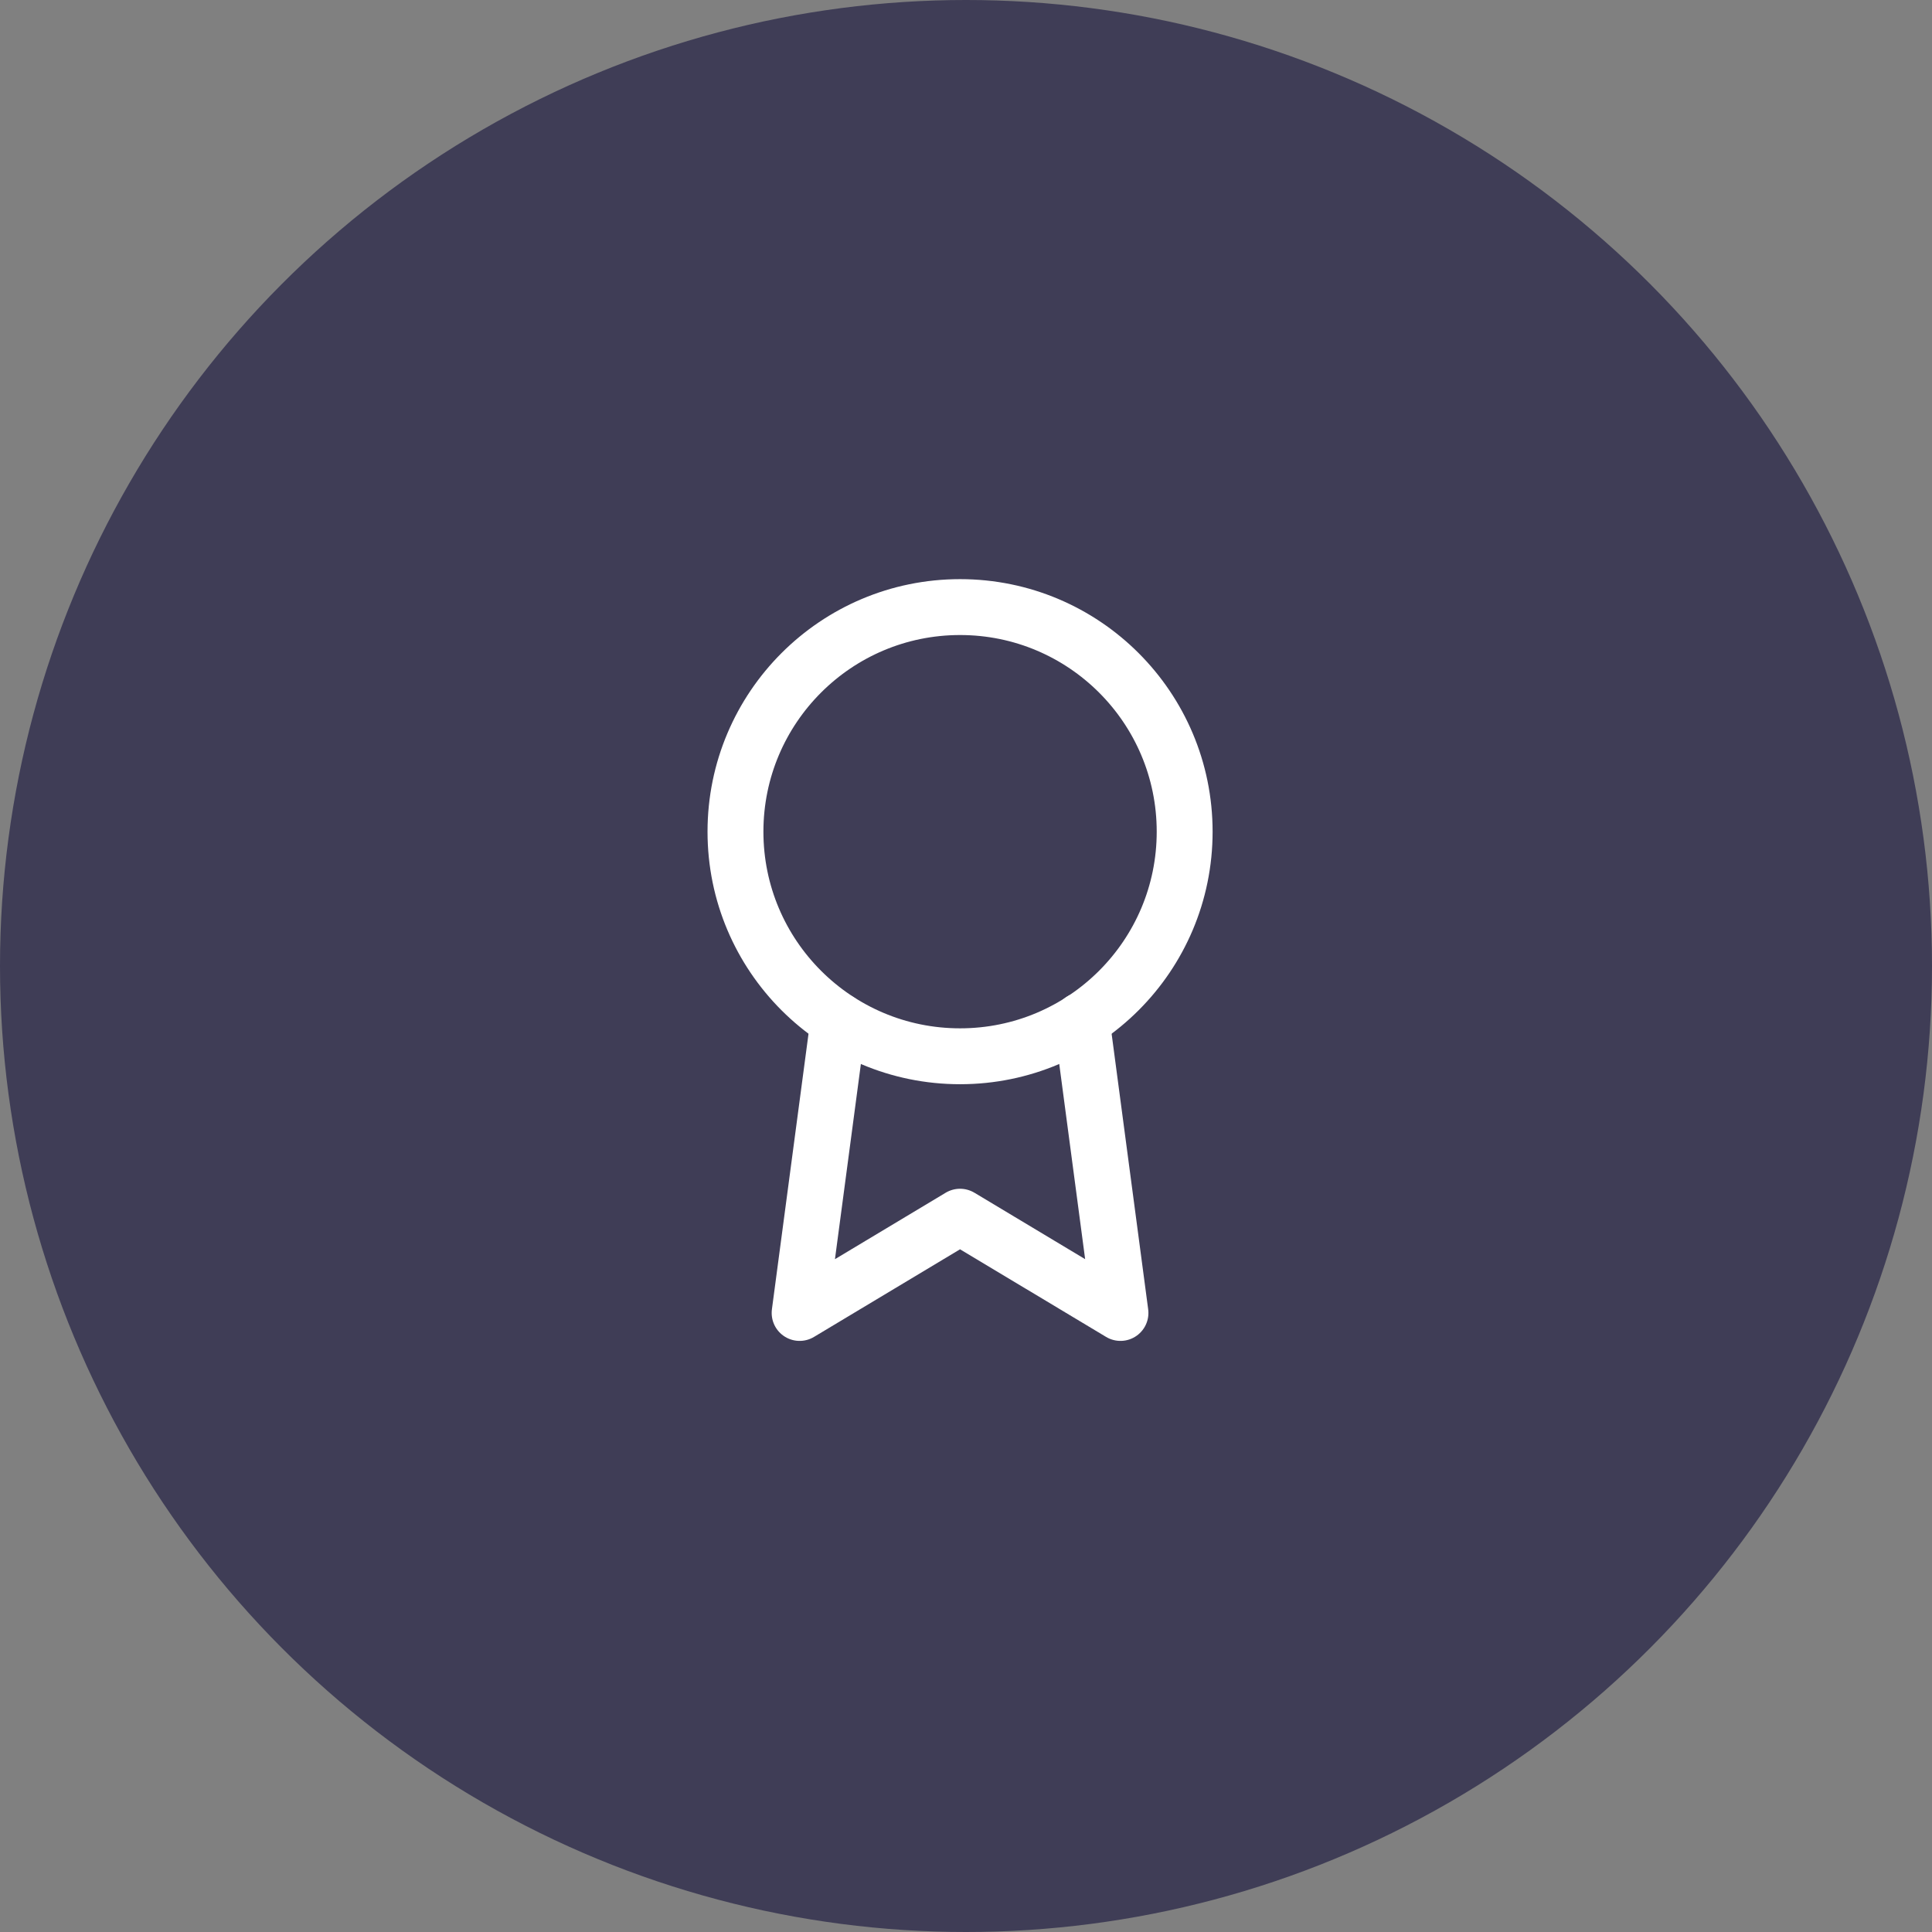 <svg width="84" height="84" viewBox="0 0 84 84" fill="none" xmlns="http://www.w3.org/2000/svg">
<rect x="0" y="0" width="84" height="84" fill="#808080" stroke="none"/>
<circle cx="42" cy="42" r="42" fill="#3F3D56"/>
<g clip-path="url(#clip0_1578_237)">
<path d="M41.742 45.925C47.135 45.925 51.507 41.553 51.507 36.16C51.507 30.767 47.135 26.395 41.742 26.395C36.349 26.395 31.977 30.767 31.977 36.16C31.977 41.553 36.349 45.925 41.742 45.925Z" stroke="white" stroke-width="2.43" stroke-linecap="round" stroke-linejoin="round"/>
<path d="M36.454 44.377L34.766 57.085L41.741 52.9L48.716 57.085L47.028 44.362" stroke="white" stroke-width="2.43" stroke-linecap="round" stroke-linejoin="round"/>
</g>
<defs>
<clipPath id="clip0_1578_237">
<rect width="33.48" height="33.48" fill="white" transform="translate(25 25)"/>
</clipPath>
</defs>
</svg>
